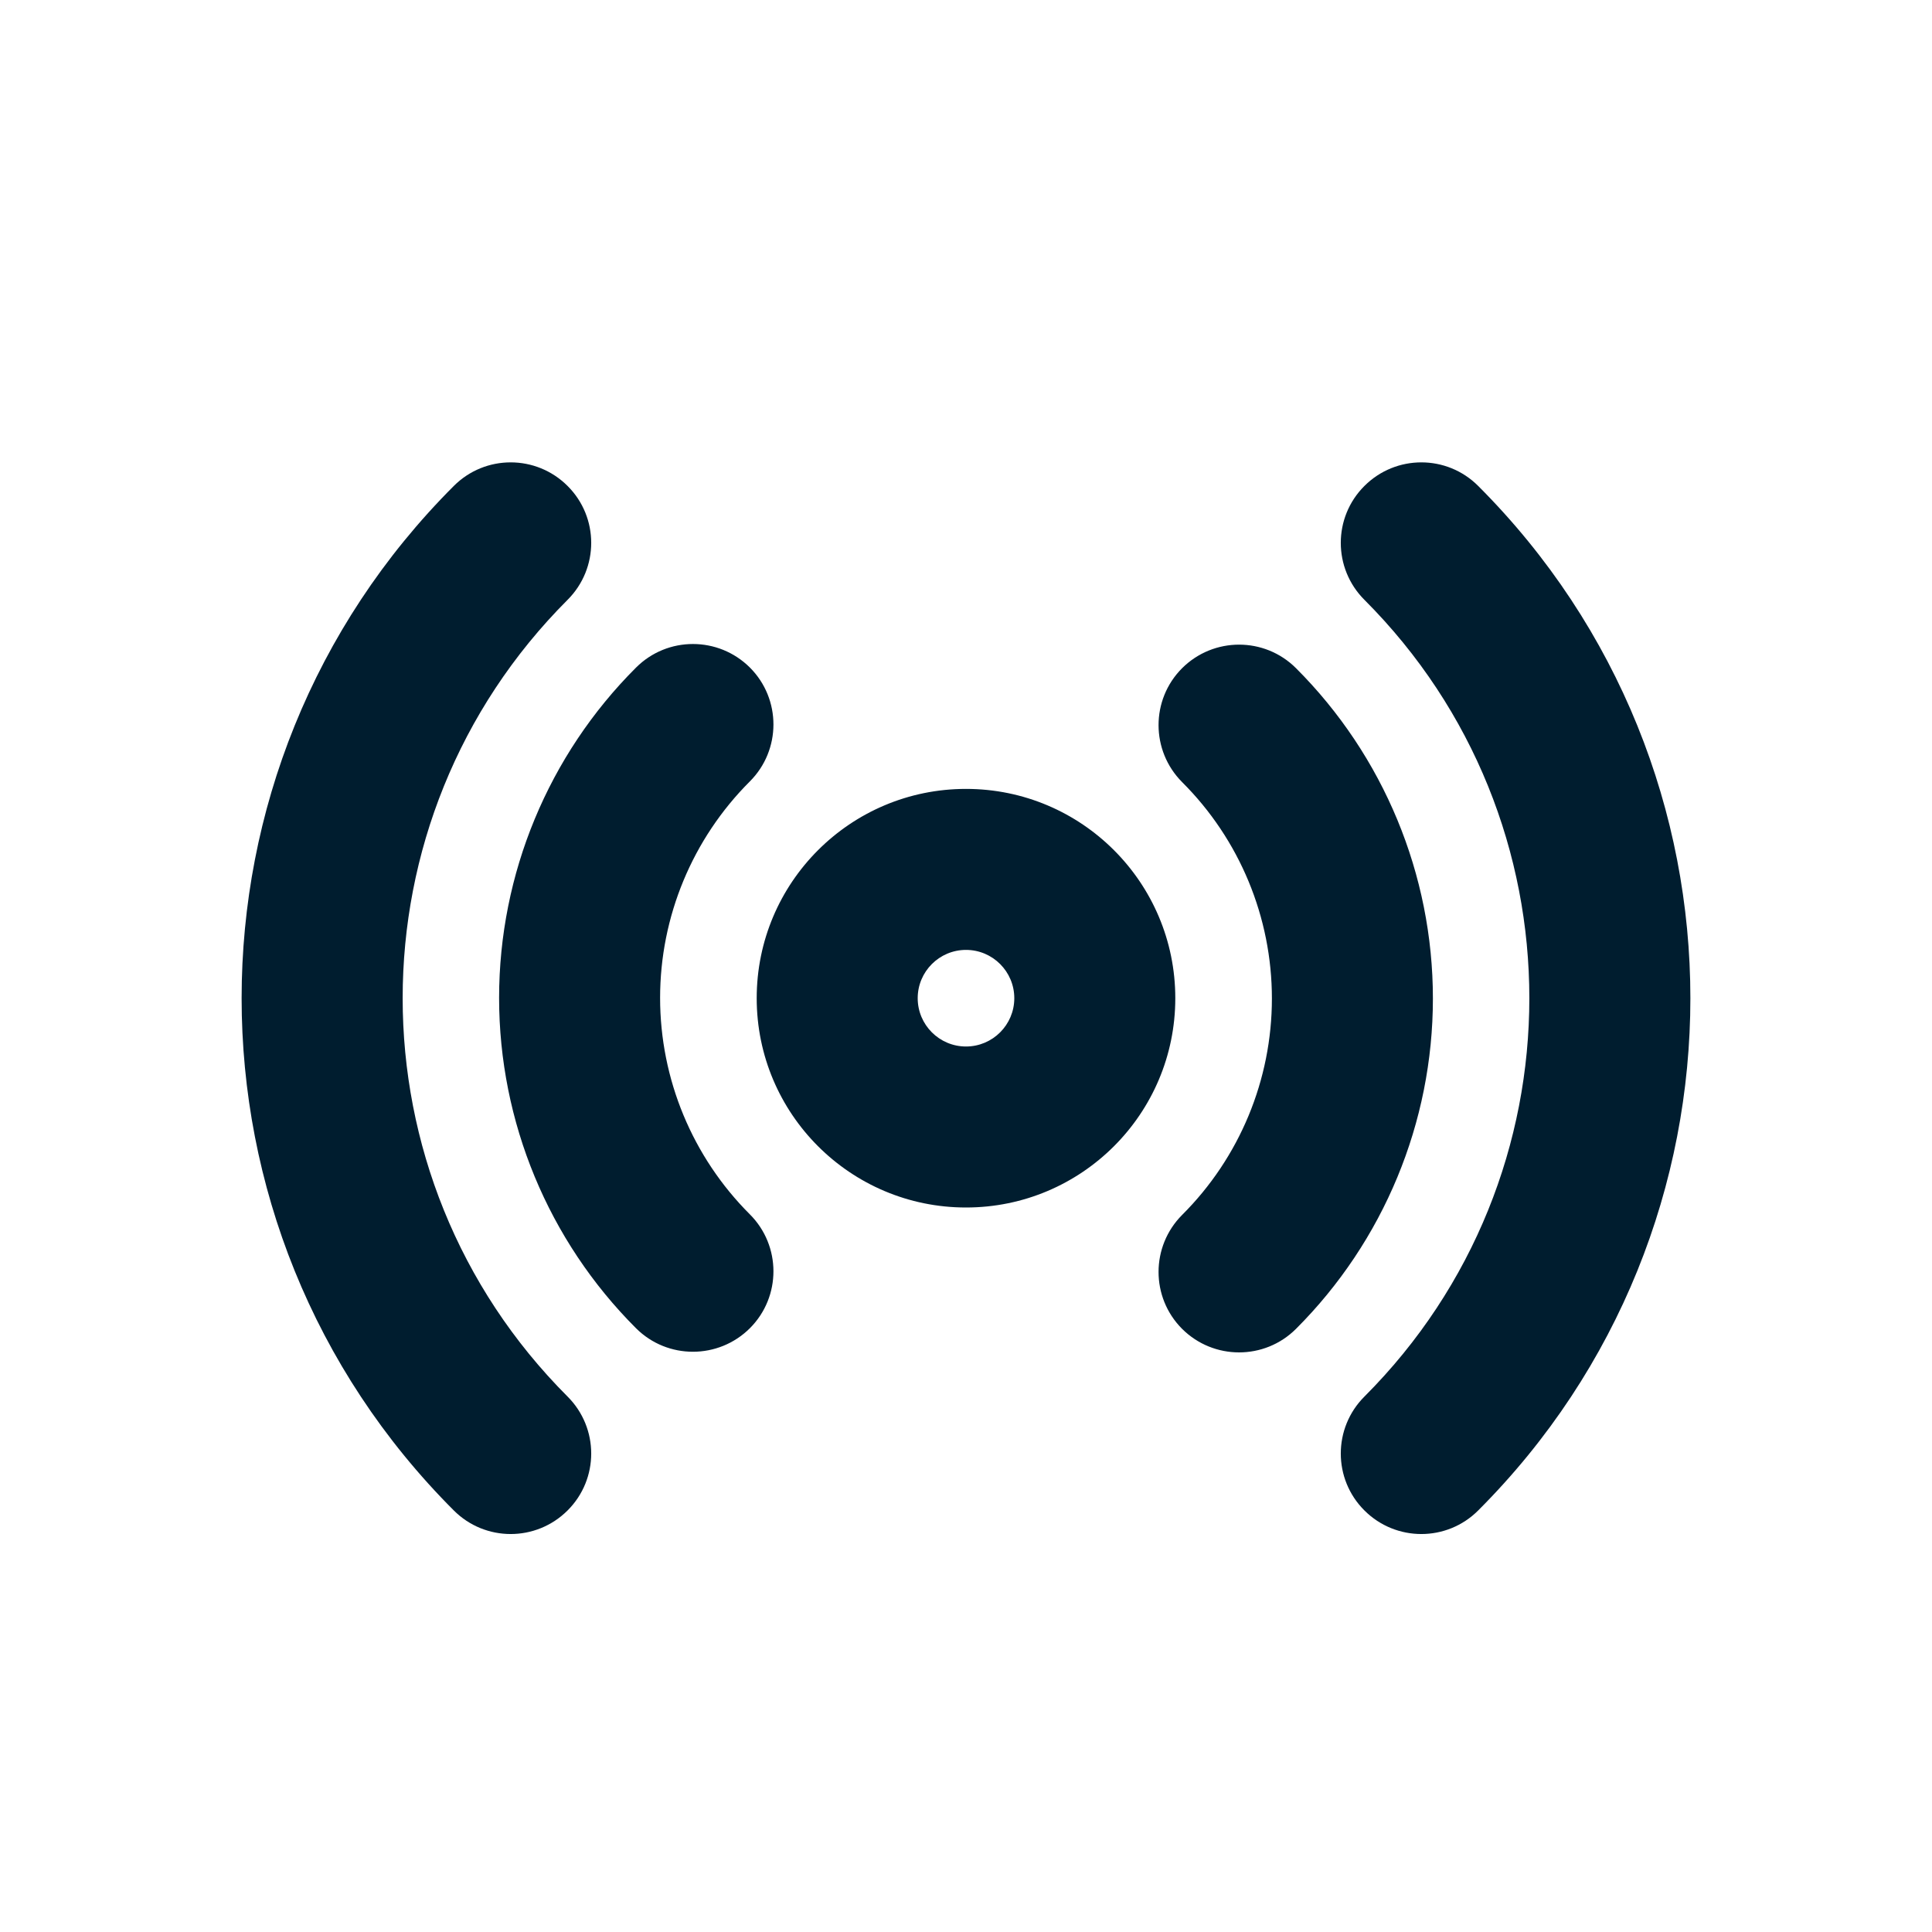 <svg xmlns="http://www.w3.org/2000/svg" width="24" height="24" viewBox="0 0 24 24">
  <path fill="#001D2F" fill-rule="evenodd" d="M18.363,6.037 C21.877,9.551 21.877,15.249 18.363,18.763 C17.973,19.154 17.34,19.154 16.949,18.763 C16.558,18.373 16.558,17.74 16.949,17.349 C19.681,14.616 19.681,10.184 16.949,7.451 C16.558,7.06 16.558,6.427 16.949,6.037 C17.34,5.646 17.973,5.646 18.363,6.037 Z M7.051,6.037 C7.442,6.427 7.442,7.06 7.051,7.451 C4.319,10.184 4.319,14.616 7.051,17.349 C7.442,17.74 7.442,18.373 7.051,18.763 C6.66,19.154 6.027,19.154 5.637,18.763 C2.123,15.249 2.123,9.551 5.637,6.037 C6.027,5.646 6.66,5.646 7.051,6.037 Z M16.099,8.3 C17.188,9.388 17.8,10.865 17.8,12.404 C17.8,13.943 17.188,15.42 16.099,16.508 C15.708,16.898 15.075,16.897 14.684,16.507 C14.294,16.116 14.295,15.483 14.685,15.092 C15.399,14.38 15.8,13.413 15.8,12.404 C15.8,11.395 15.399,10.428 14.685,9.716 C14.295,9.325 14.294,8.692 14.684,8.301 C15.075,7.911 15.708,7.91 16.099,8.3 Z M9.316,8.293 C9.706,8.684 9.705,9.317 9.315,9.707 C8.601,10.42 8.2,11.387 8.2,12.396 C8.2,13.405 8.601,14.372 9.315,15.085 C9.705,15.475 9.706,16.108 9.316,16.499 C8.925,16.889 8.292,16.89 7.901,16.5 C6.812,15.412 6.2,13.935 6.2,12.396 C6.2,10.857 6.812,9.38 7.901,8.293 C8.292,7.902 8.925,7.903 9.316,8.293 Z M12,9.8 C13.436,9.8 14.6,10.964 14.6,12.4 C14.6,13.836 13.436,15 12,15 C10.564,15 9.4,13.836 9.4,12.4 C9.4,10.964 10.564,9.8 12,9.8 Z M12,11.8 C11.669,11.8 11.4,12.069 11.4,12.4 C11.4,12.731 11.669,13 12,13 C12.331,13 12.6,12.731 12.6,12.4 C12.6,12.069 12.331,11.8 12,11.8 Z"/>
</svg>
